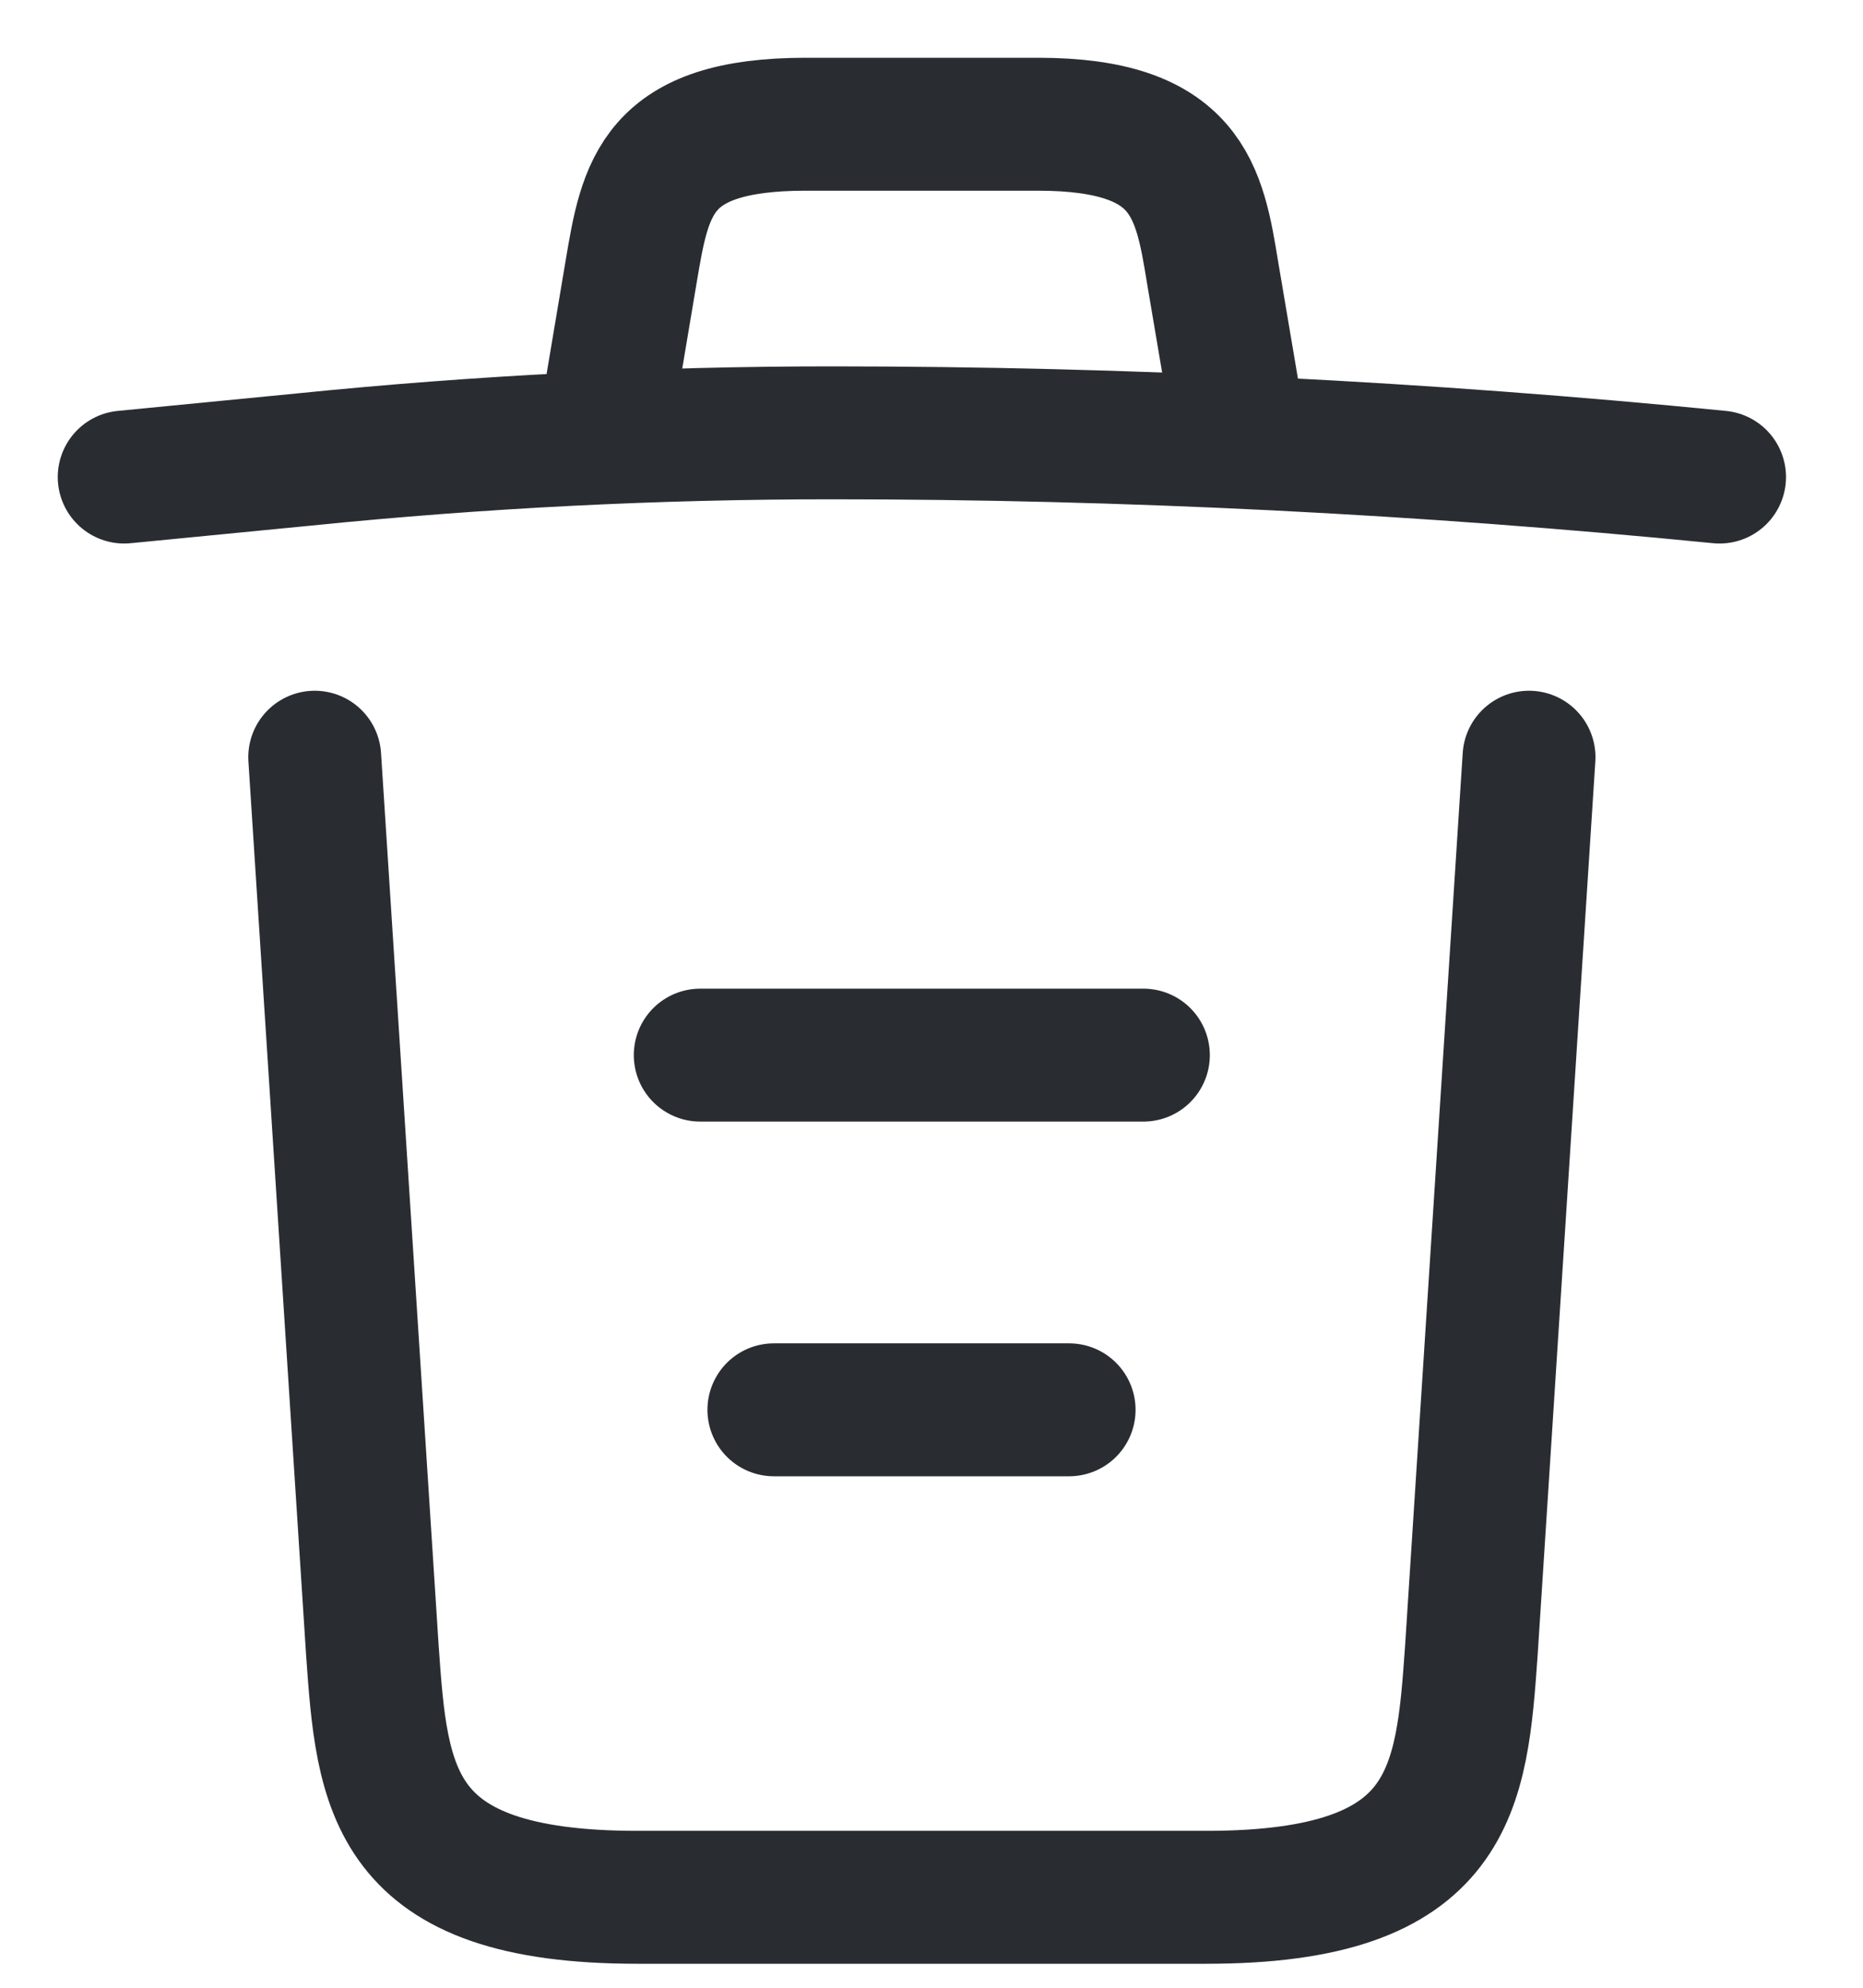 <svg width="15" height="16" viewBox="0 0 15 16" fill="none" xmlns="http://www.w3.org/2000/svg">
<path d="M13.845 3.84C11.469 3.605 9.078 3.484 6.695 3.484C5.282 3.484 3.869 3.555 2.456 3.698L1 3.84" stroke="#292D32" stroke-width="1.07" stroke-linecap="round" stroke-linejoin="round"/>
<path d="M4.925 3.119L5.082 2.185C5.196 1.507 5.282 1 6.488 1H8.357C9.563 1 9.656 1.535 9.763 2.192L9.92 3.119" stroke="#292D32" stroke-width="1.07" stroke-linecap="round" stroke-linejoin="round"/>
<path d="M12.311 6.095L11.847 13.281C11.768 14.402 11.704 15.272 9.713 15.272H5.132C3.141 15.272 3.077 14.402 2.998 13.281L2.534 6.095" stroke="#292D32" stroke-width="1.07" stroke-linecap="round" stroke-linejoin="round"/>
<path d="M6.231 11.348H8.608" stroke="#292D32" stroke-width="1.07" stroke-linecap="round" stroke-linejoin="round"/>
<path d="M5.638 8.493H9.206" stroke="#292D32" stroke-width="1.07" stroke-linecap="round" stroke-linejoin="round"/>
</svg>
